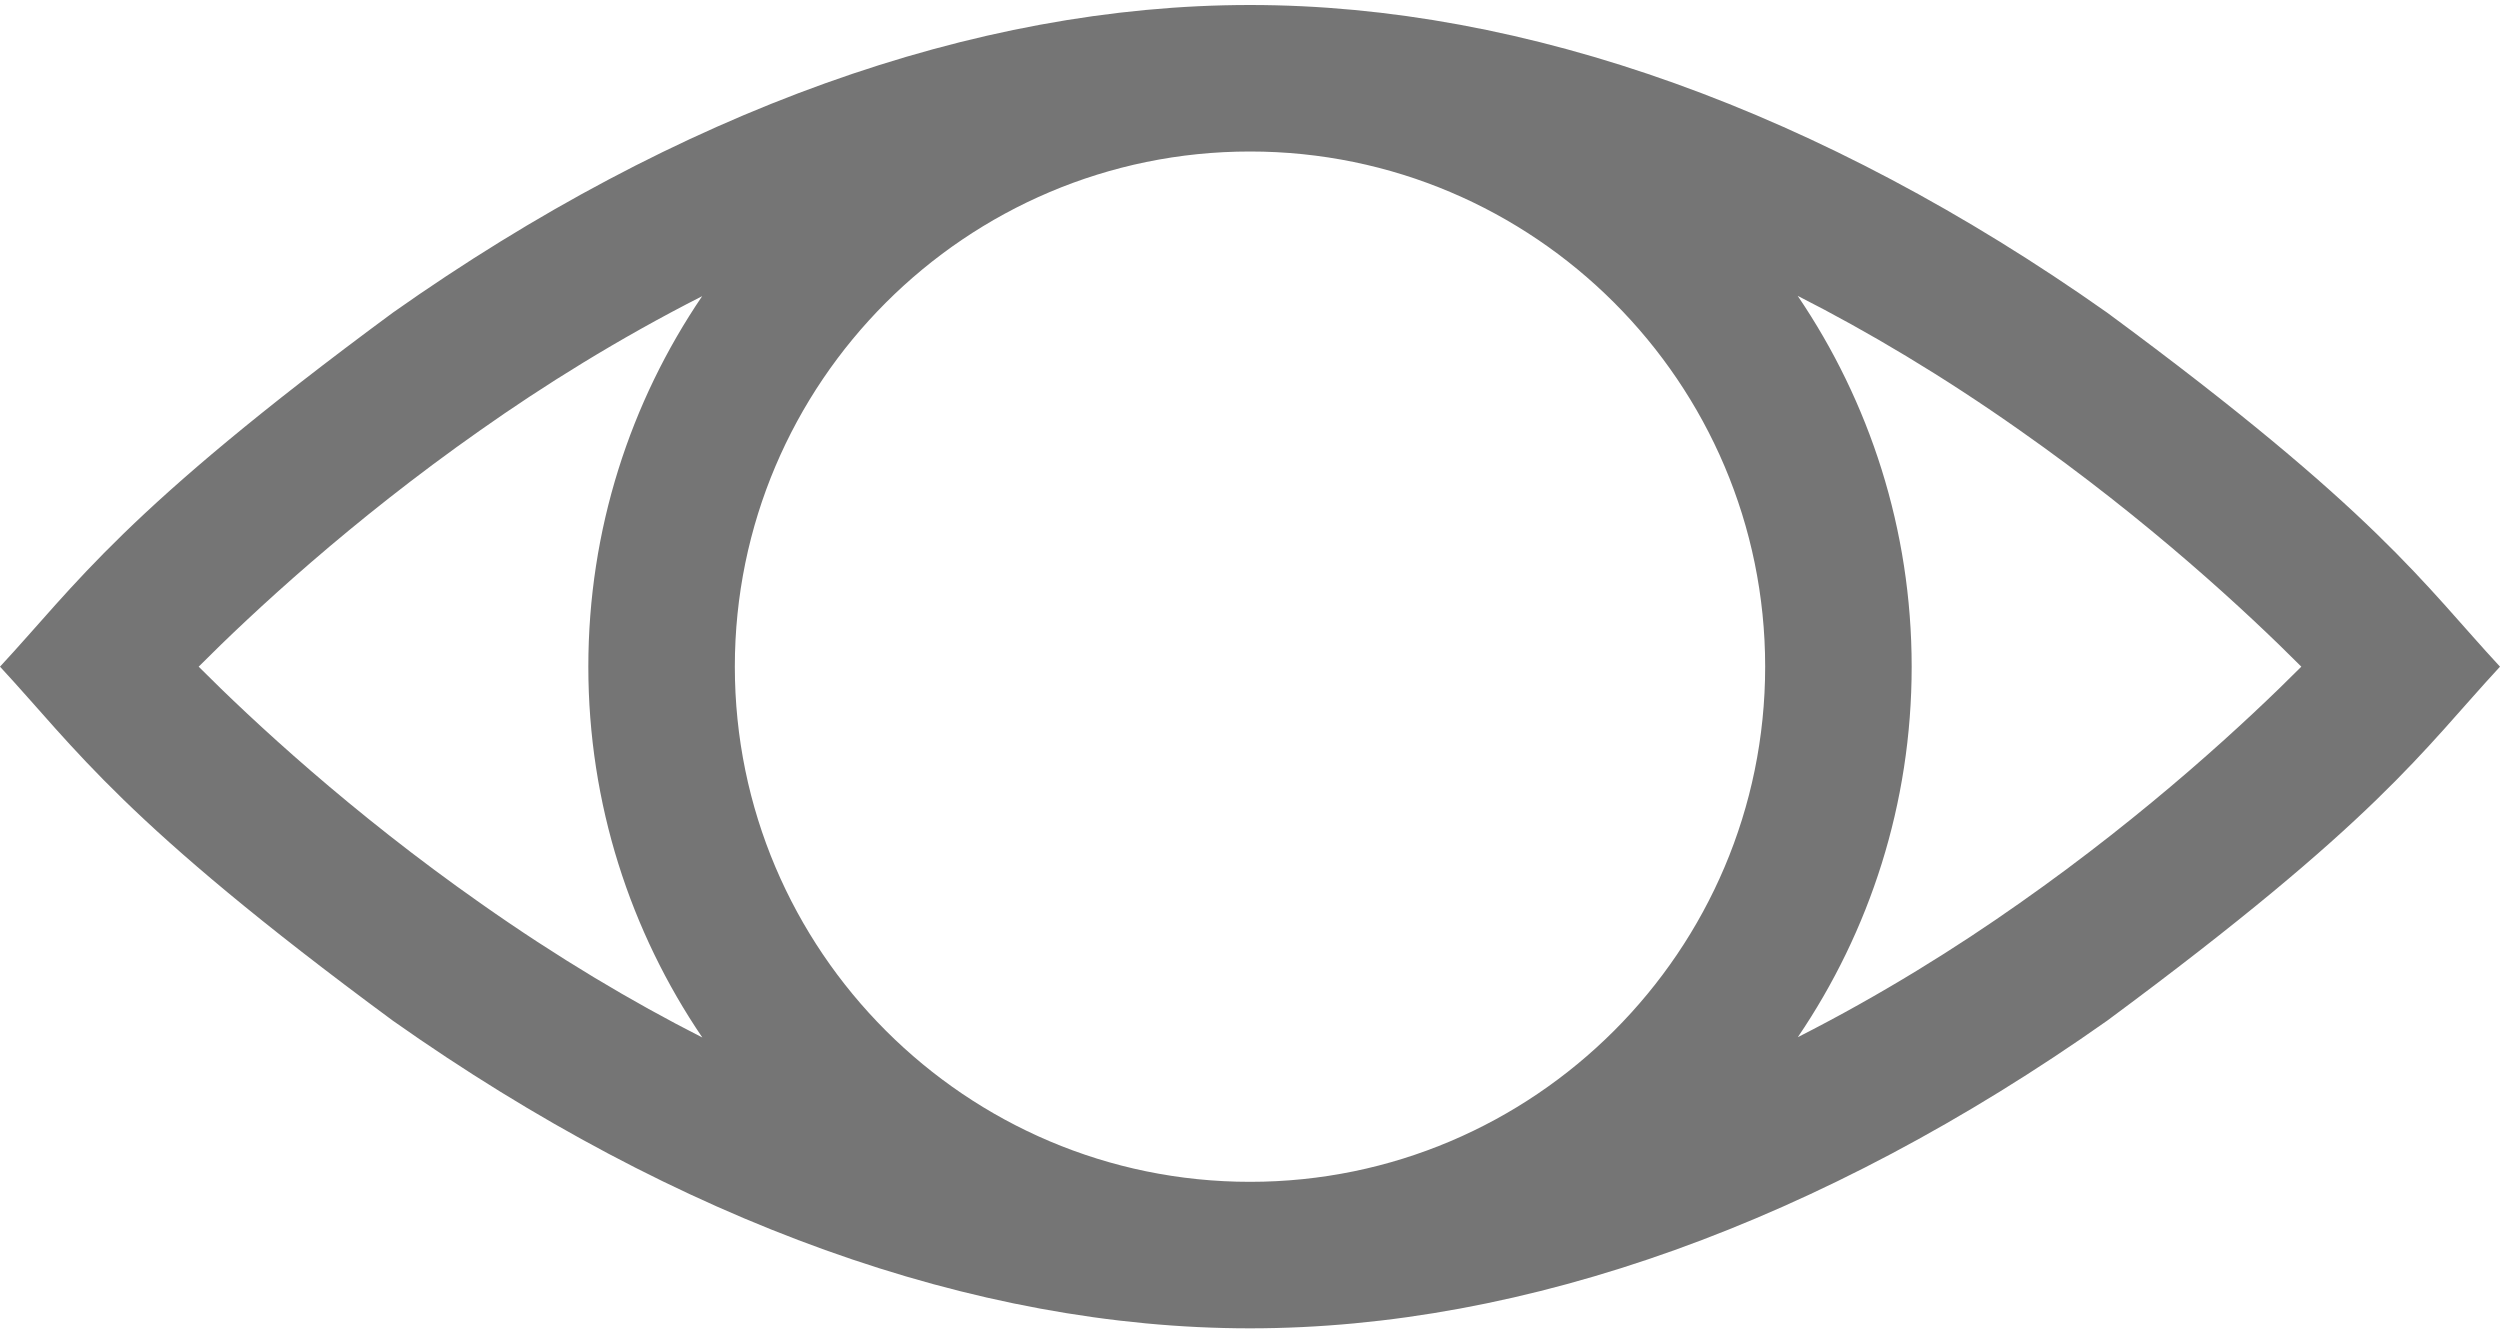 <svg width="15" height="8" viewBox="0 0 15 8" fill="none" xmlns="http://www.w3.org/2000/svg">
<path d="M0 4C0.458 4.494 0.731 4.925 2.357 6.124C4.069 7.332 5.847 7.97 7.5 7.97C9.153 7.97 10.931 7.332 12.643 6.124C14.276 4.916 14.533 4.505 15 4C14.542 3.506 14.269 3.075 12.643 1.876C10.931 0.668 9.153 0.03 7.5 0.03C5.847 0.03 4.069 0.668 2.357 1.876C0.731 3.075 0.458 3.507 0 4ZM4.409 4C4.409 2.296 5.796 0.909 7.5 0.909C9.204 0.909 10.591 2.296 10.591 4C10.591 5.704 9.204 7.091 7.5 7.091C5.796 7.091 4.409 5.704 4.409 4ZM12.119 5.418C11.742 5.684 11.291 5.967 10.787 6.223C11.218 5.588 11.47 4.823 11.47 4C11.47 3.176 11.217 2.41 10.786 1.775C11.209 1.99 11.655 2.255 12.119 2.582C12.894 3.126 13.485 3.676 13.808 4C13.485 4.324 12.894 4.874 12.119 5.418ZM1.192 4C1.515 3.676 2.106 3.126 2.881 2.582C3.258 2.316 3.709 2.033 4.213 1.777C3.782 2.412 3.53 3.177 3.53 4C3.53 4.824 3.783 5.59 4.214 6.225C3.791 6.01 3.345 5.745 2.881 5.418C2.106 4.874 1.515 4.324 1.192 4Z" fill="#757575"/>
</svg>
